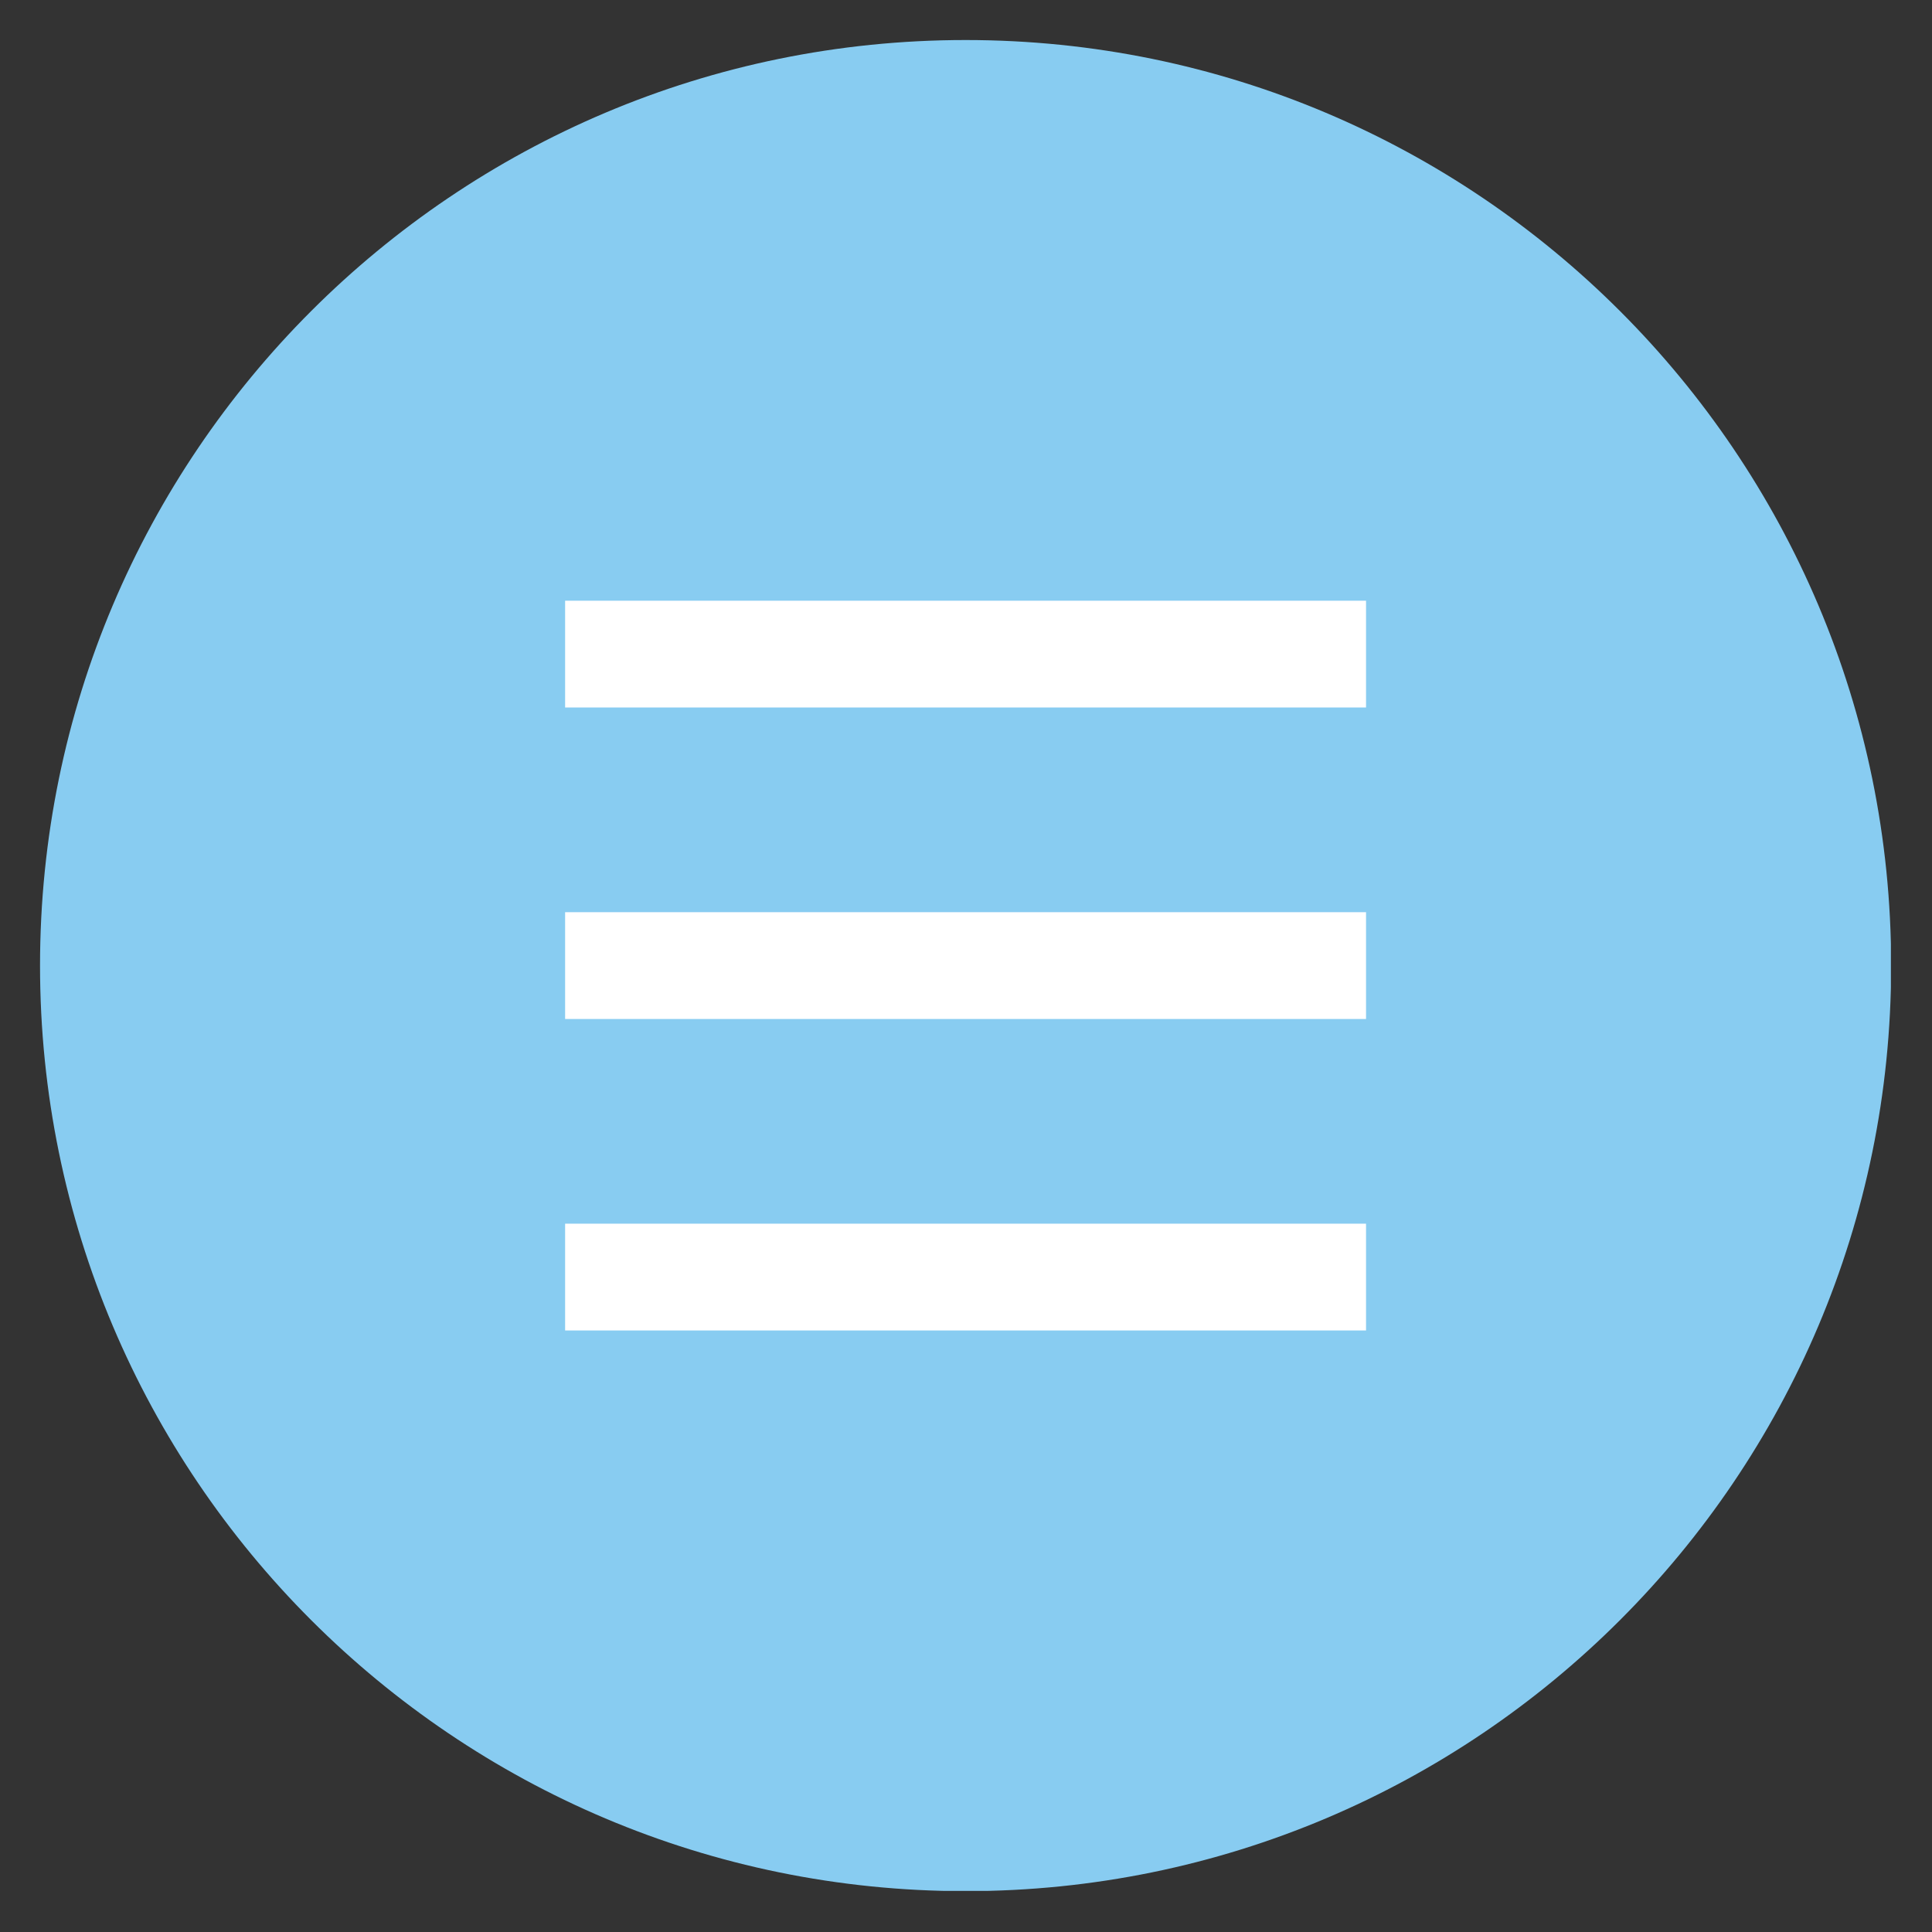 <svg xmlns="http://www.w3.org/2000/svg" xmlns:xlink="http://www.w3.org/1999/xlink" width="500" zoomAndPan="magnify" viewBox="0 0 375 375" height="500" preserveAspectRatio="xMidYMid meet" version="1.0"><rect x="0" y="0" width="375" height="375" fill="#333333" stroke="none"/><defs><clipPath id="1794581407"><path d="M 7.77 7.77 L 367.02 7.77 L 367.02 367.02 L 7.77 367.02 Z M 7.77 7.77 " clip-rule="nonzero"/></clipPath></defs><g clip-path="url(#1794581407)"><path fill="#88ccf1" d="M 367.07 187.422 C 367.07 286.637 286.637 367.07 187.422 367.07 C 88.199 367.07 7.77 286.637 7.77 187.422 C 7.77 88.203 88.199 7.77 187.422 7.77 C 286.637 7.77 367.07 88.203 367.07 187.422 " fill-opacity="1" fill-rule="nonzero"/></g><path fill="#ffffff" d="M 265.148 137.324 L 109.688 137.324 L 109.688 116.598 L 265.148 116.598 L 265.148 137.324 " fill-opacity="1" fill-rule="nonzero"/><path fill="#ffffff" d="M 265.148 197.785 L 109.688 197.785 L 109.688 177.055 L 265.148 177.055 L 265.148 197.785 " fill-opacity="1" fill-rule="nonzero"/><path fill="#ffffff" d="M 265.148 258.242 L 109.688 258.242 L 109.688 237.516 L 265.148 237.516 L 265.148 258.242 " fill-opacity="1" fill-rule="nonzero"/></svg>